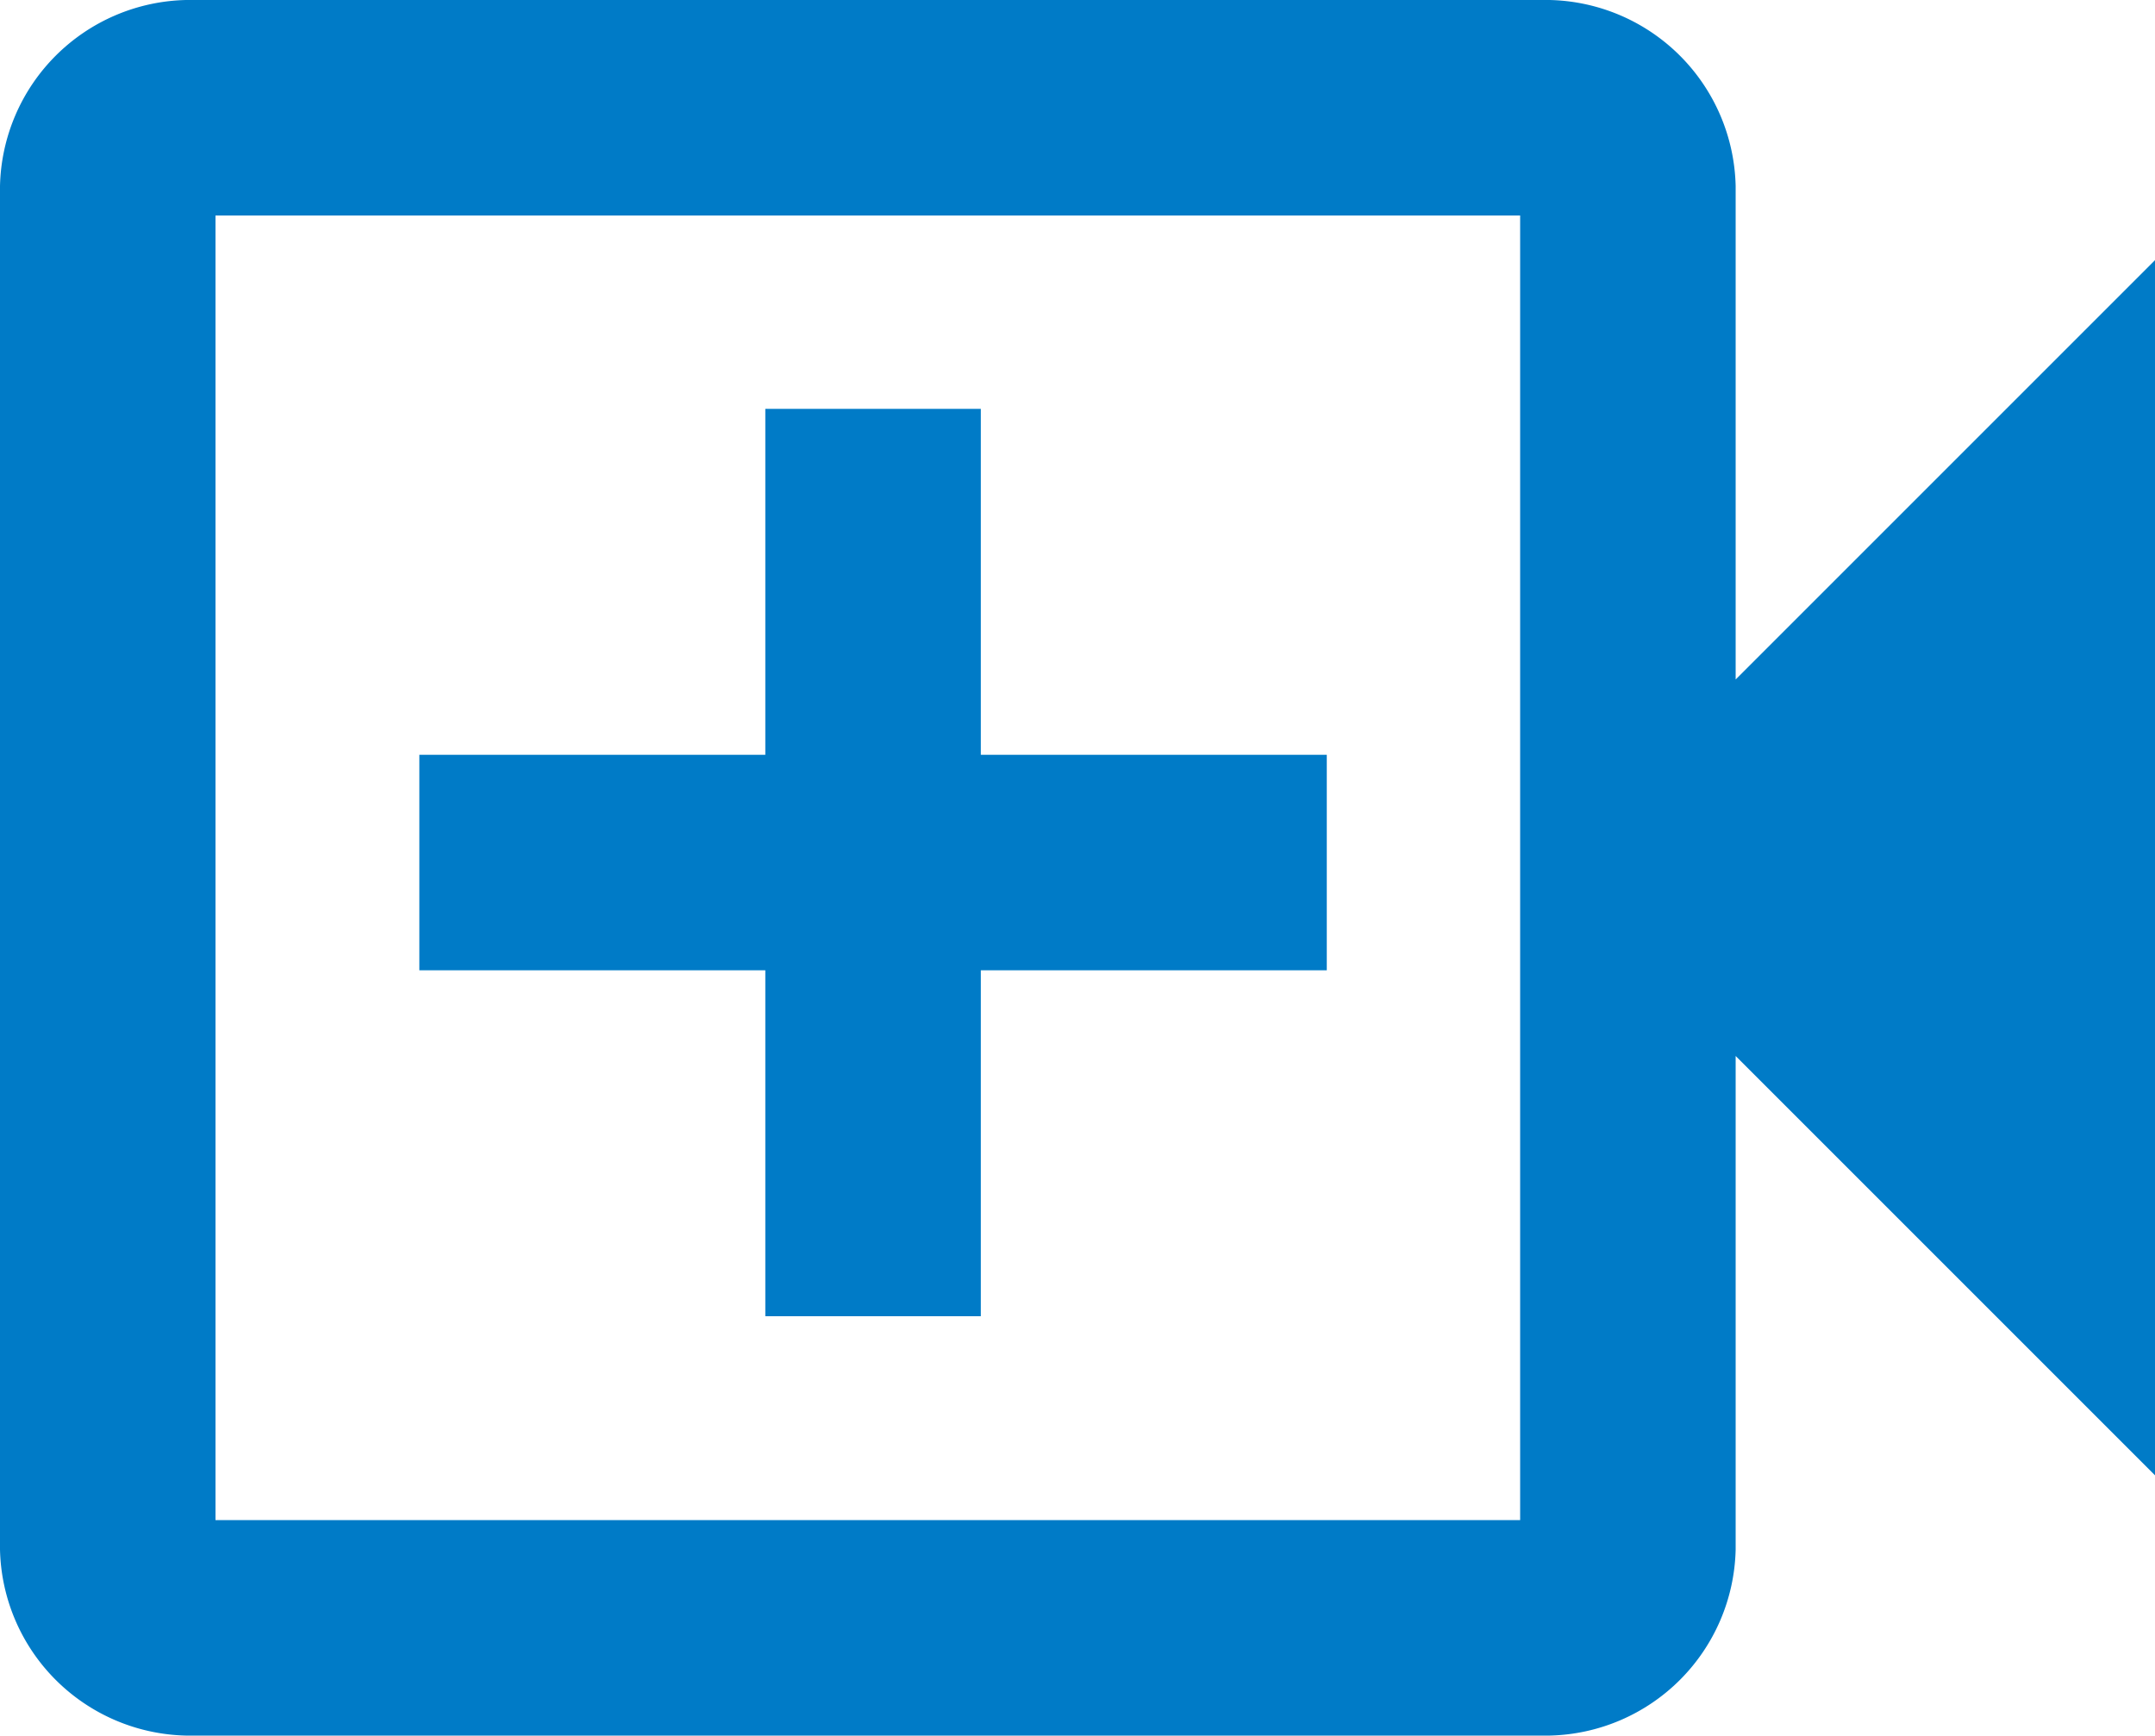 <svg xmlns="http://www.w3.org/2000/svg" width="18.5" height="14.9" viewBox="0 0 18.5 14.9">
  <path id="video_call_FILL0_wght400_GRAD0_opsz48" d="M10.57,18.8h1.35V15.83h2.97V14.48H11.92V11.51H10.57v2.97H7.6v1.35h2.97ZM5.35,22.4A1.384,1.384,0,0,1,4,21.05V9.35A1.384,1.384,0,0,1,5.35,8h11.7A1.384,1.384,0,0,1,18.4,9.35v4.837l3.6-3.6v9.225l-3.6-3.6V21.05a1.384,1.384,0,0,1-1.35,1.35Zm0-1.35h11.7V9.35H5.35Zm0,0v0Z" transform="translate(-3.75 -7.75)" fill="#007bc7" stroke="#007bc7" stroke-width="0.5"/>
</svg>

